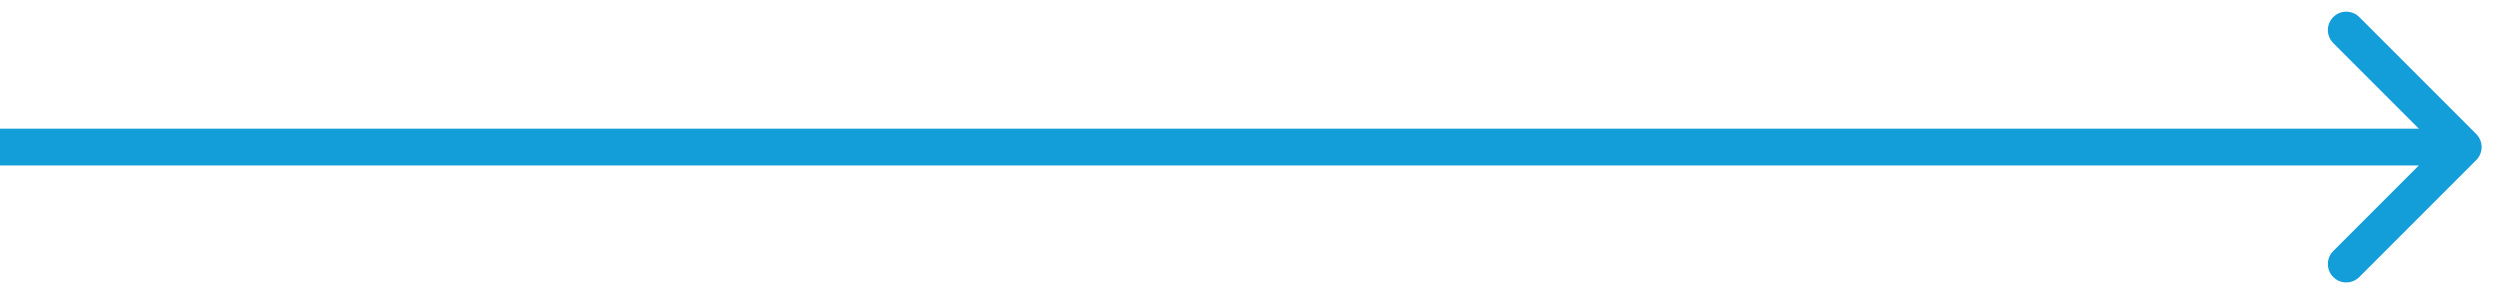 <svg width="68" height="8" viewBox="0 0 68 8" fill="none" xmlns="http://www.w3.org/2000/svg">
<path d="M67.354 4.354C67.549 4.158 67.549 3.842 67.354 3.646L64.172 0.464C63.976 0.269 63.66 0.269 63.465 0.464C63.269 0.66 63.269 0.976 63.465 1.172L66.293 4L63.465 6.828C63.269 7.024 63.269 7.34 63.465 7.536C63.66 7.731 63.976 7.731 64.172 7.536L67.354 4.354ZM-4.37114e-08 4.5L67 4.5L67 3.5L4.37114e-08 3.5L-4.37114e-08 4.5Z" fill="#139DD9"/>
</svg>
